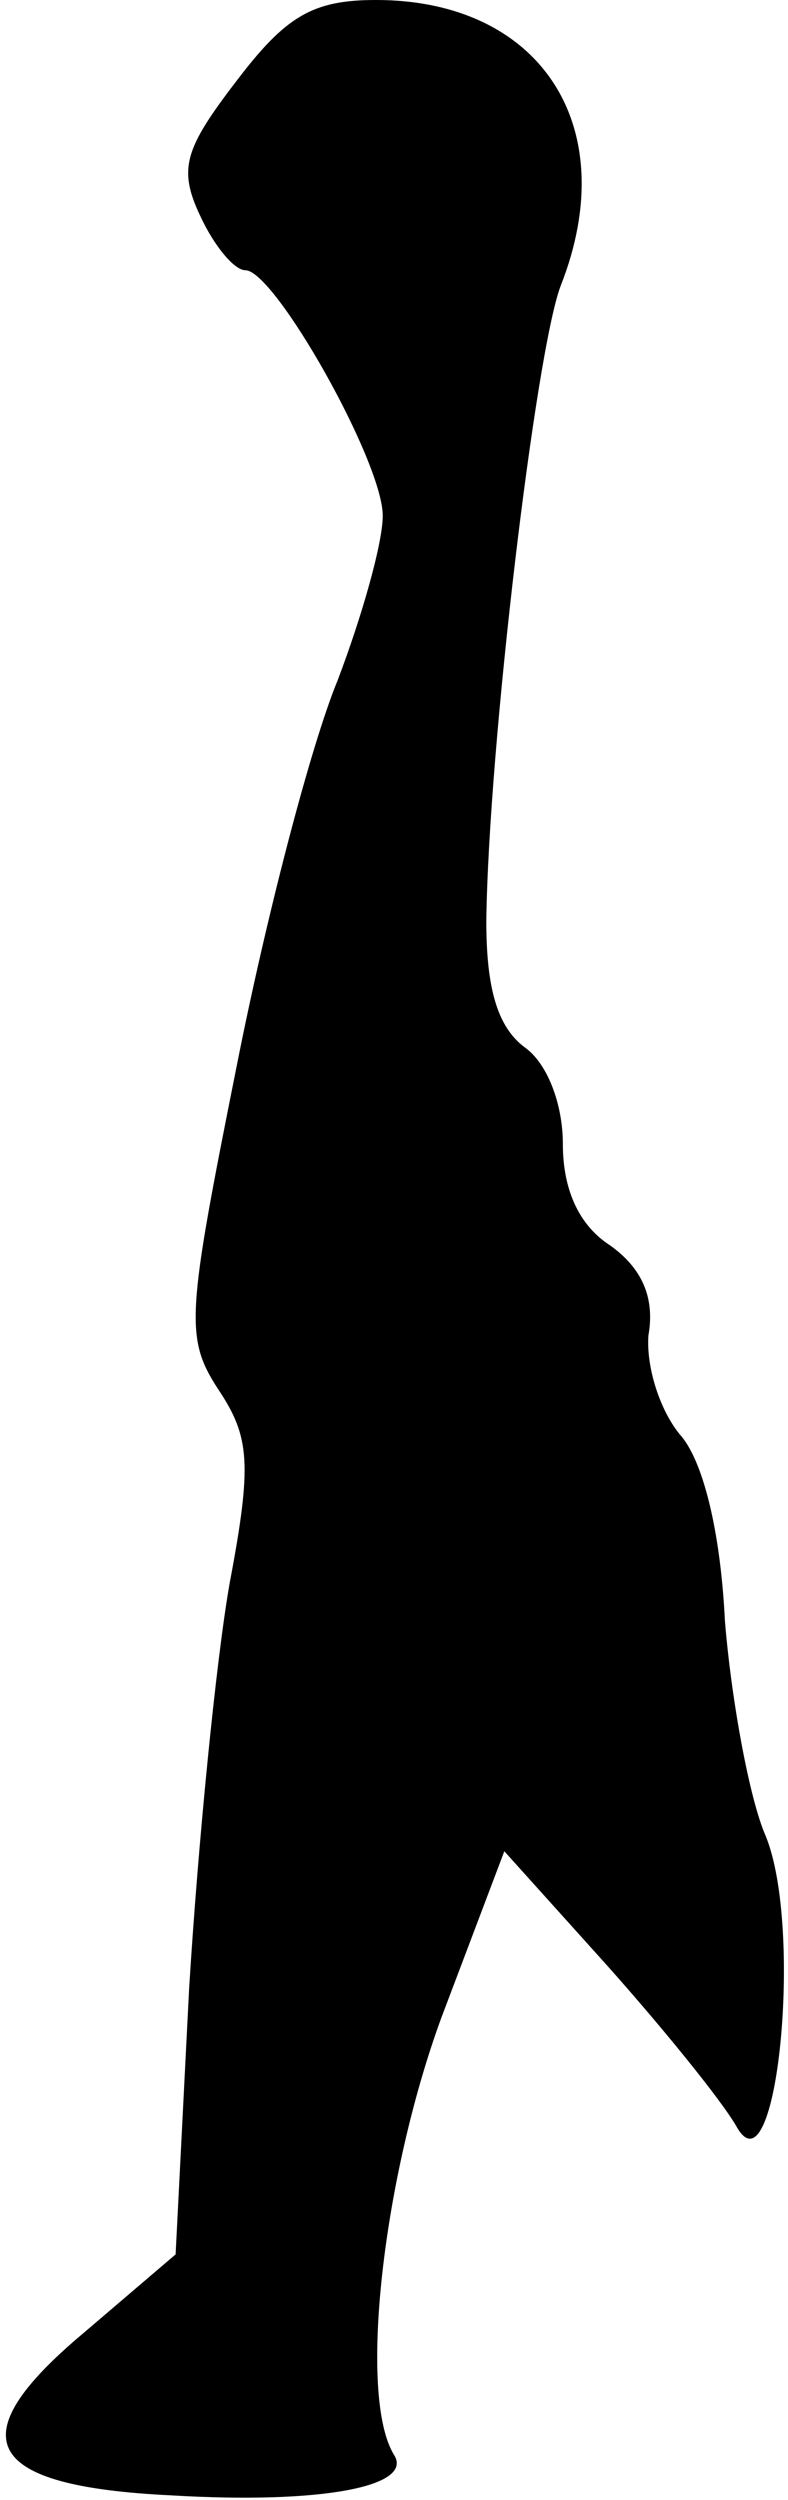 <?xml version="1.0" standalone="no"?>
<!DOCTYPE svg PUBLIC "-//W3C//DTD SVG 20010904//EN"
 "http://www.w3.org/TR/2001/REC-SVG-20010904/DTD/svg10.dtd">
<svg version="1.0" xmlns="http://www.w3.org/2000/svg"
 width="35pt" height="111pt" viewBox="0 0 35 111"
 preserveAspectRatio="xMidYMid meet">
<g transform="translate(0,111) scale(0.1,-0.1)"
fill="#000000" stroke="none">
<path fill="#000000" stroke="none" d="M105 1074 c-23 -30 -26 -39 -16 -60 6
-13 15 -24 20 -24 13 0 61 -85 61 -109 0 -12 -9 -44 -20 -73 -12 -29 -32 -106
-45 -172 -22 -110 -23 -120 -8 -143 14 -21 15 -33 5 -86 -6 -34 -14 -115 -18
-180 l-6 -118 -41 -35 c-56 -47 -44 -68 39 -72 67 -4 108 4 99 18 -16 26 -5
123 21 194 l28 74 45 -50 c25 -28 51 -60 58 -72 18 -33 30 88 13 129 -7 16
-15 59 -18 95 -2 41 -10 72 -20 83 -9 11 -15 30 -14 44 3 17 -3 30 -17 40 -14
9 -21 25 -21 45 0 18 -7 36 -17 43 -12 9 -17 26 -17 56 1 78 22 253 33 282 28
71 -9 127 -82 127 -28 0 -40 -7 -62 -36z"/>
</g>
</svg>
